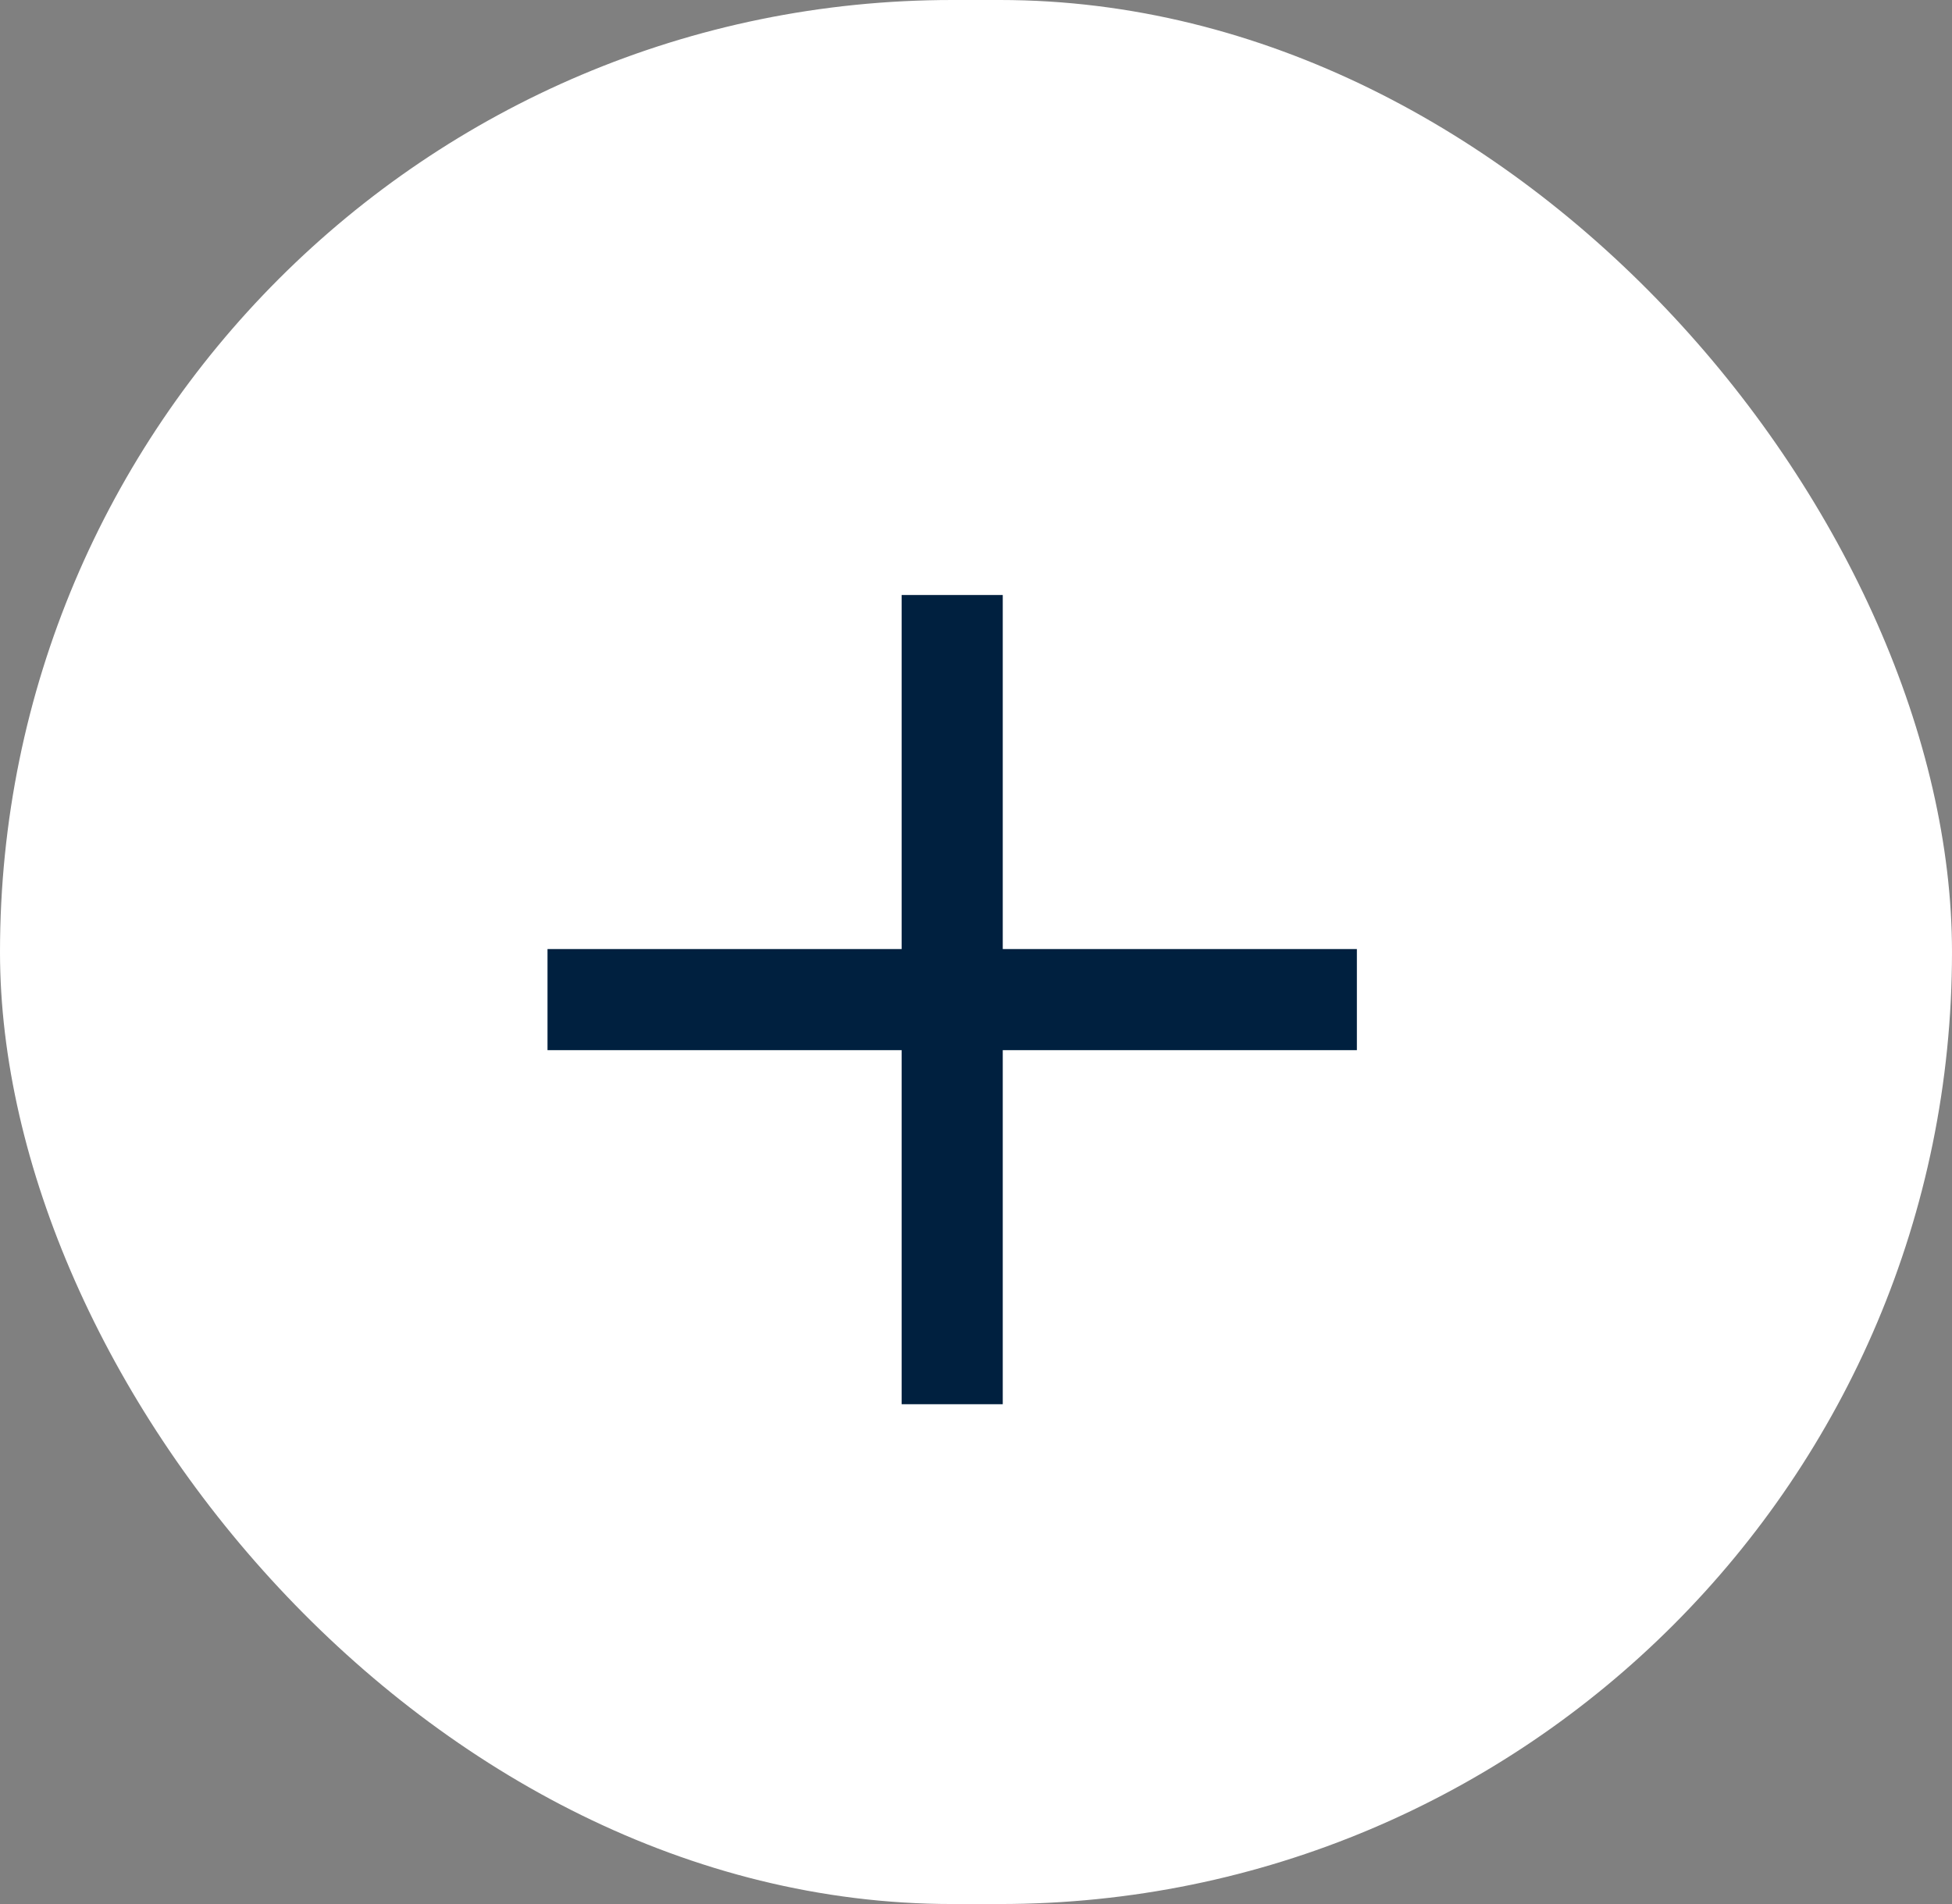 <svg width="41" height="40" viewBox="0 0 41 40" fill="none" xmlns="http://www.w3.org/2000/svg">
<rect x="0" y="0" width="41" height="40" fill="#808080" stroke="none"/>
<rect width="41" height="40" rx="20" fill="white"/>
<path d="M21.062 19.938V12.5H18.938V19.938H11.5V22.062H18.938V29.5H21.062V22.062H28.5V19.938H21.062Z" fill="#00203F"/>
</svg>
